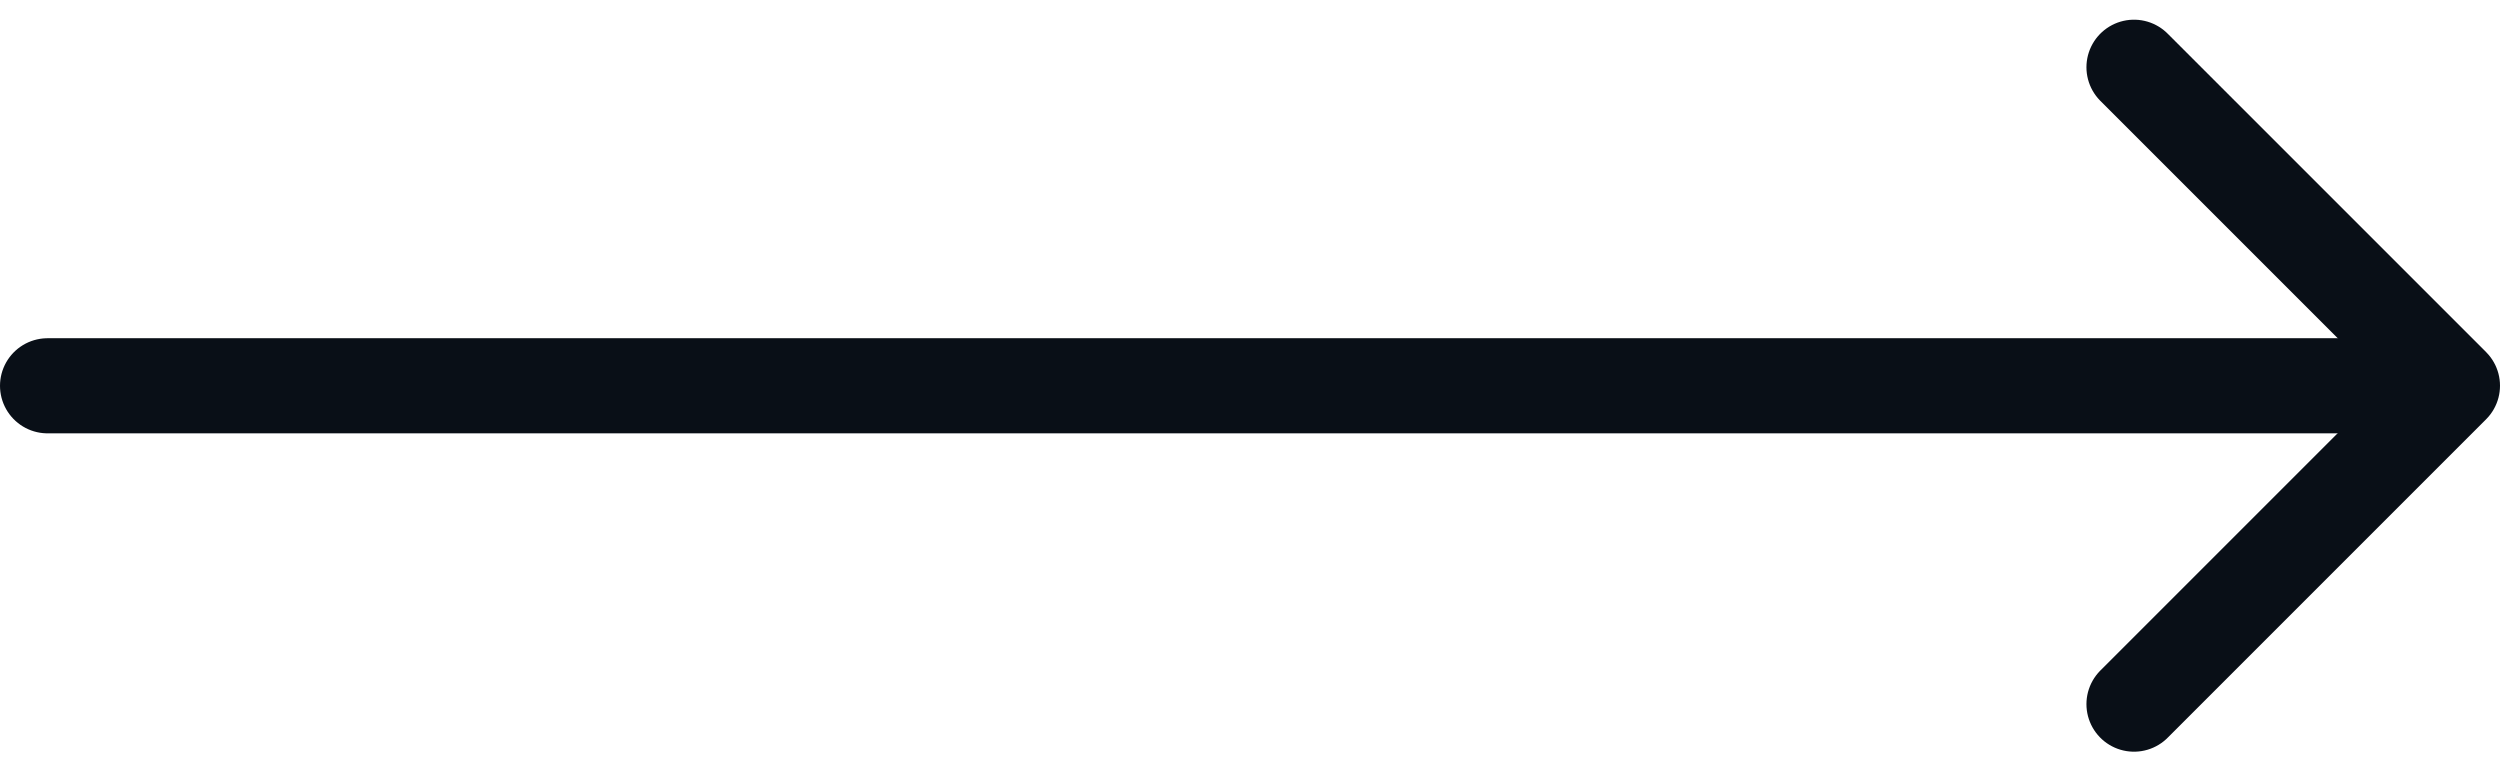 <svg xmlns="http://www.w3.org/2000/svg" width="26.284" height="8.11" viewBox="0 0 26.284 8.11">
  <g id="Group_340776" data-name="Group 340776" transform="translate(-127.927 -16.415)">
    <path id="Path_461656" data-name="Path 461656" d="M129.427,20.313h24.322" transform="translate(-1 0.158)" fill="none" stroke="#090f17" stroke-linecap="round" stroke-width="1"/>
    <path id="Path_461657" data-name="Path 461657" d="M151.363,17.122l3.348,3.348-3.348,3.348" transform="translate(-1)" fill="none" stroke="#090f17" stroke-linecap="round" stroke-linejoin="round" stroke-width="1"/>
  </g>
</svg>
